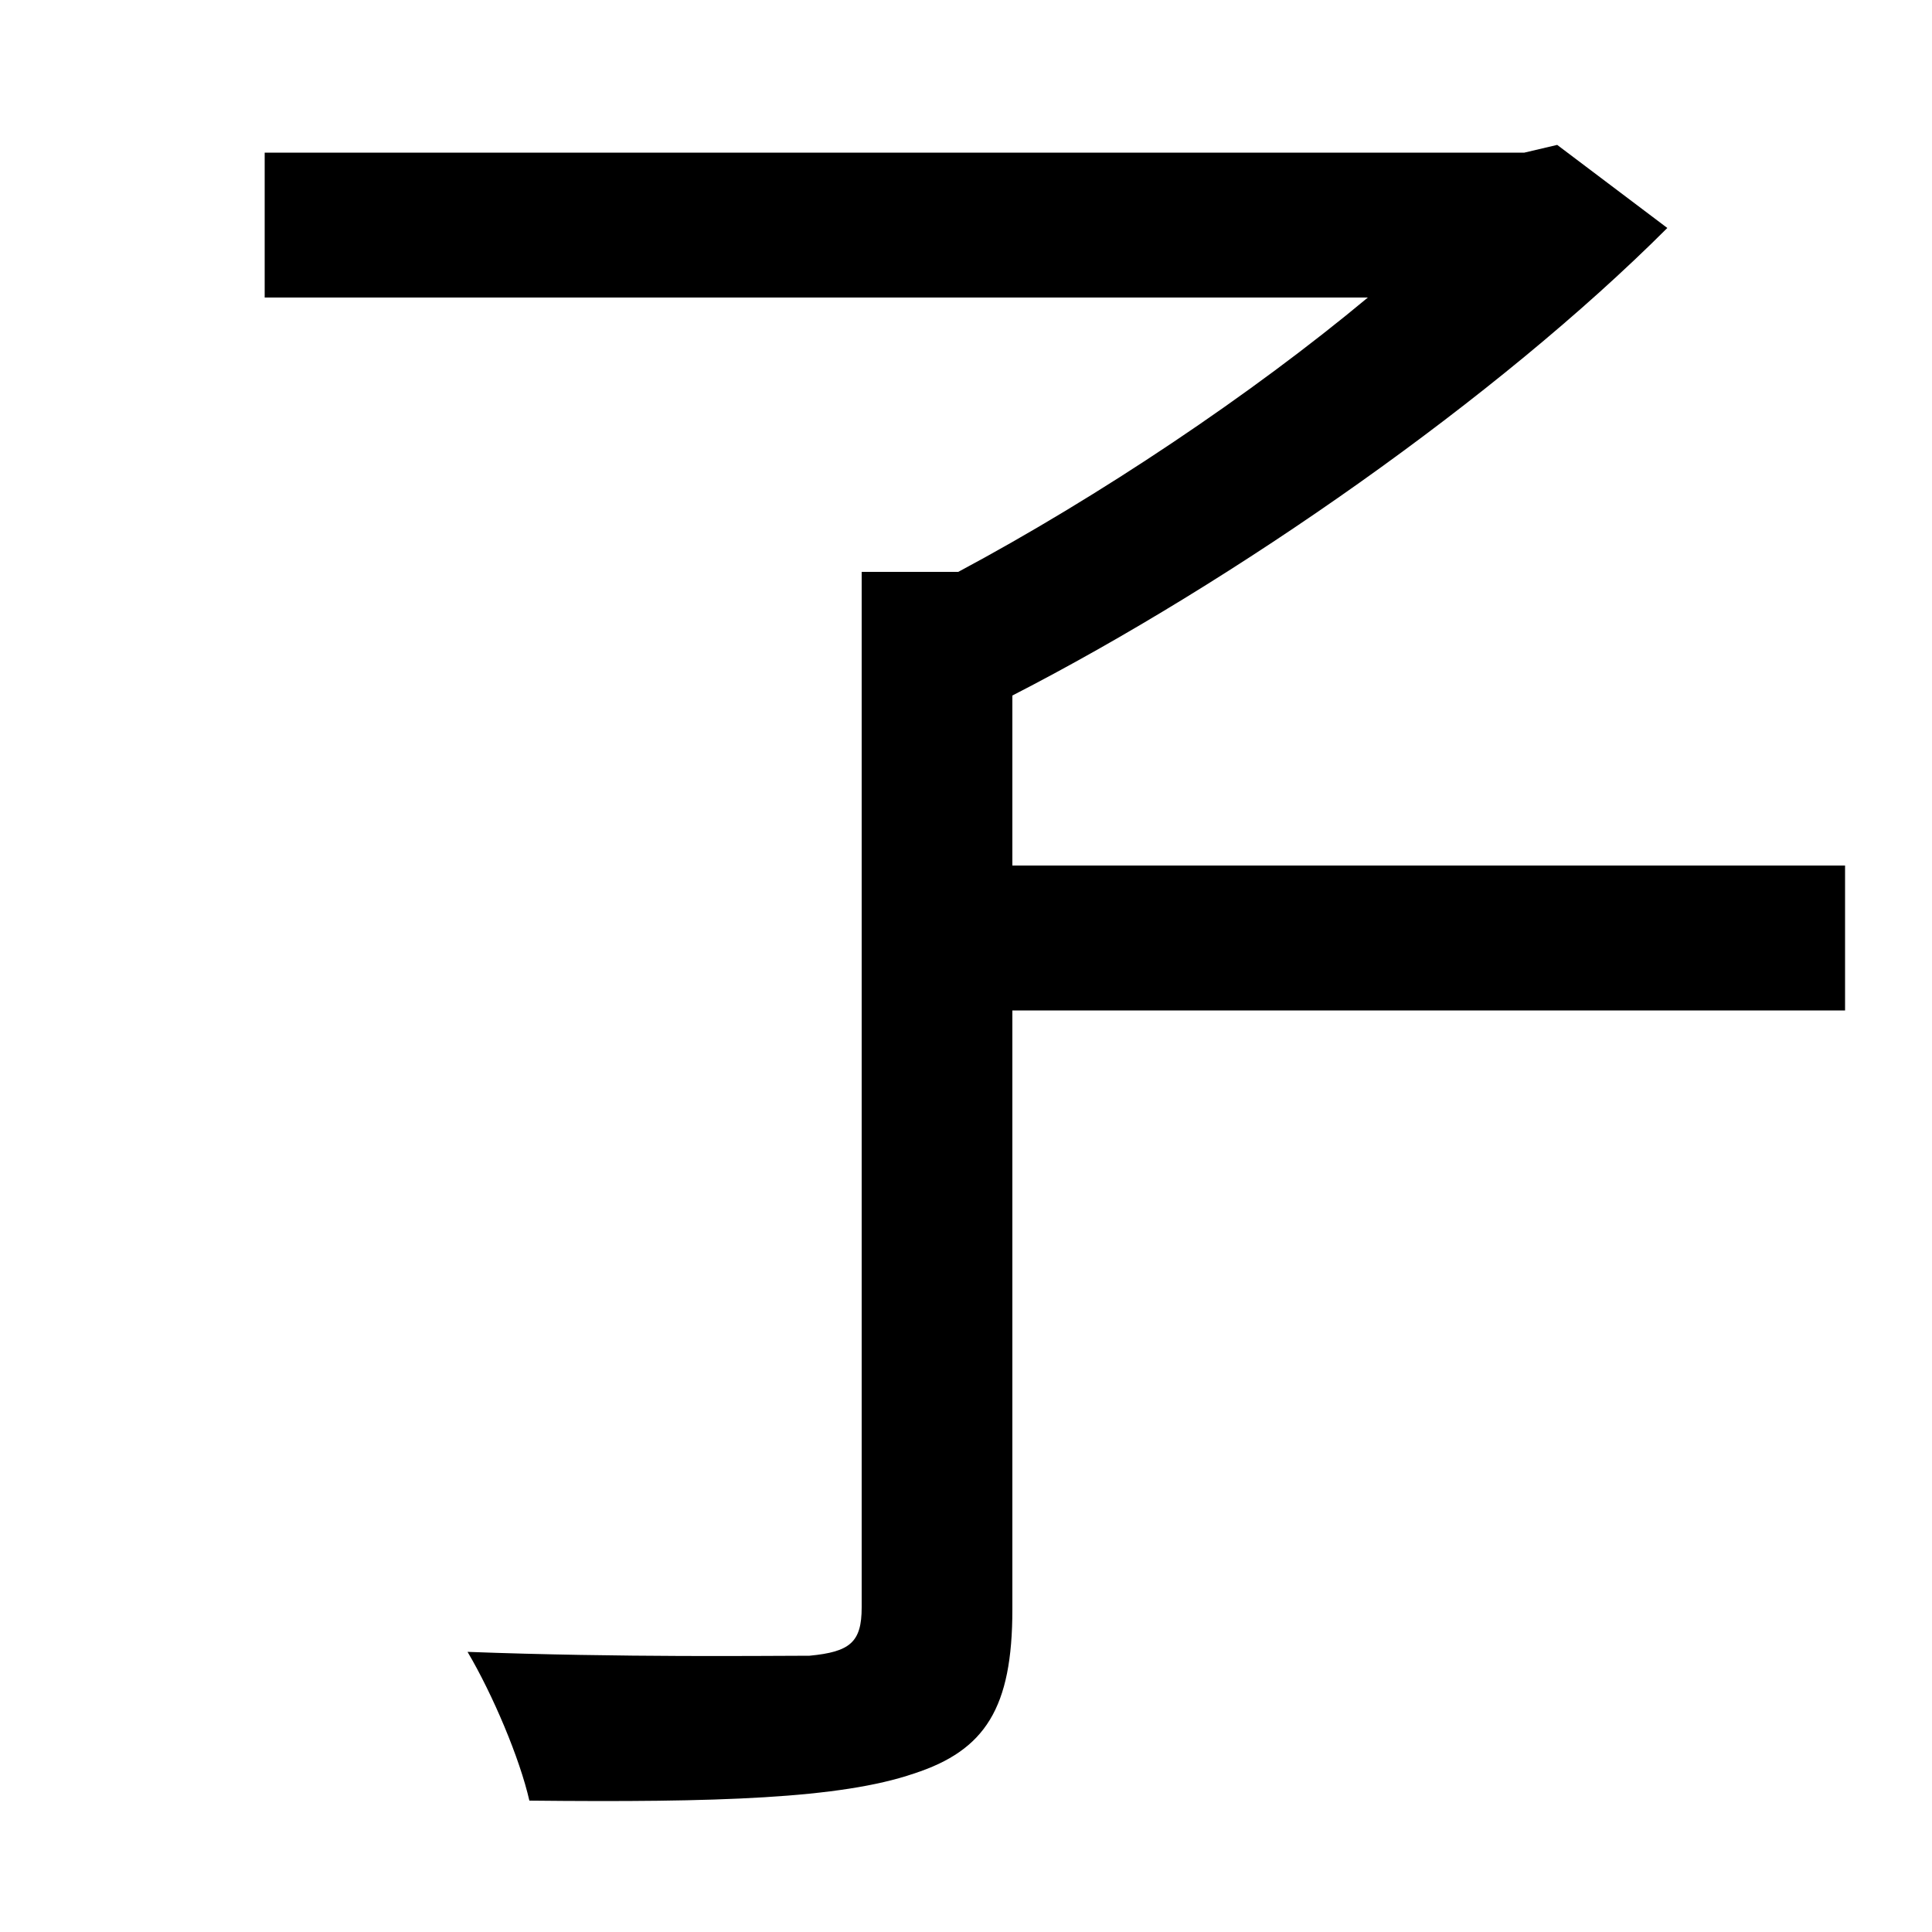 <svg xmlns="http://www.w3.org/2000/svg"
    viewBox="0 0 1000 1000">
  <!--
© 2014-2021 Adobe (http://www.adobe.com/).
Noto is a trademark of Google Inc.
This Font Software is licensed under the SIL Open Font License, Version 1.1. This Font Software is distributed on an "AS IS" BASIS, WITHOUT WARRANTIES OR CONDITIONS OF ANY KIND, either express or implied. See the SIL Open Font License for the specific language, permissions and limitations governing your use of this Font Software.
http://scripts.sil.org/OFL
  -->
<path d="M137 79L137 154 708 154C648 204 569 257 496 296L446 296 446 832C446 850 440 855 419 857 397 857 322 858 242 855 255 877 269 910 274 932 371 933 435 931 473 918 510 906 524 884 524 833L524 523 955 523 955 448 524 448 524 360C639 301 775 206 863 118L806 75 789 79Z"/>
</svg>